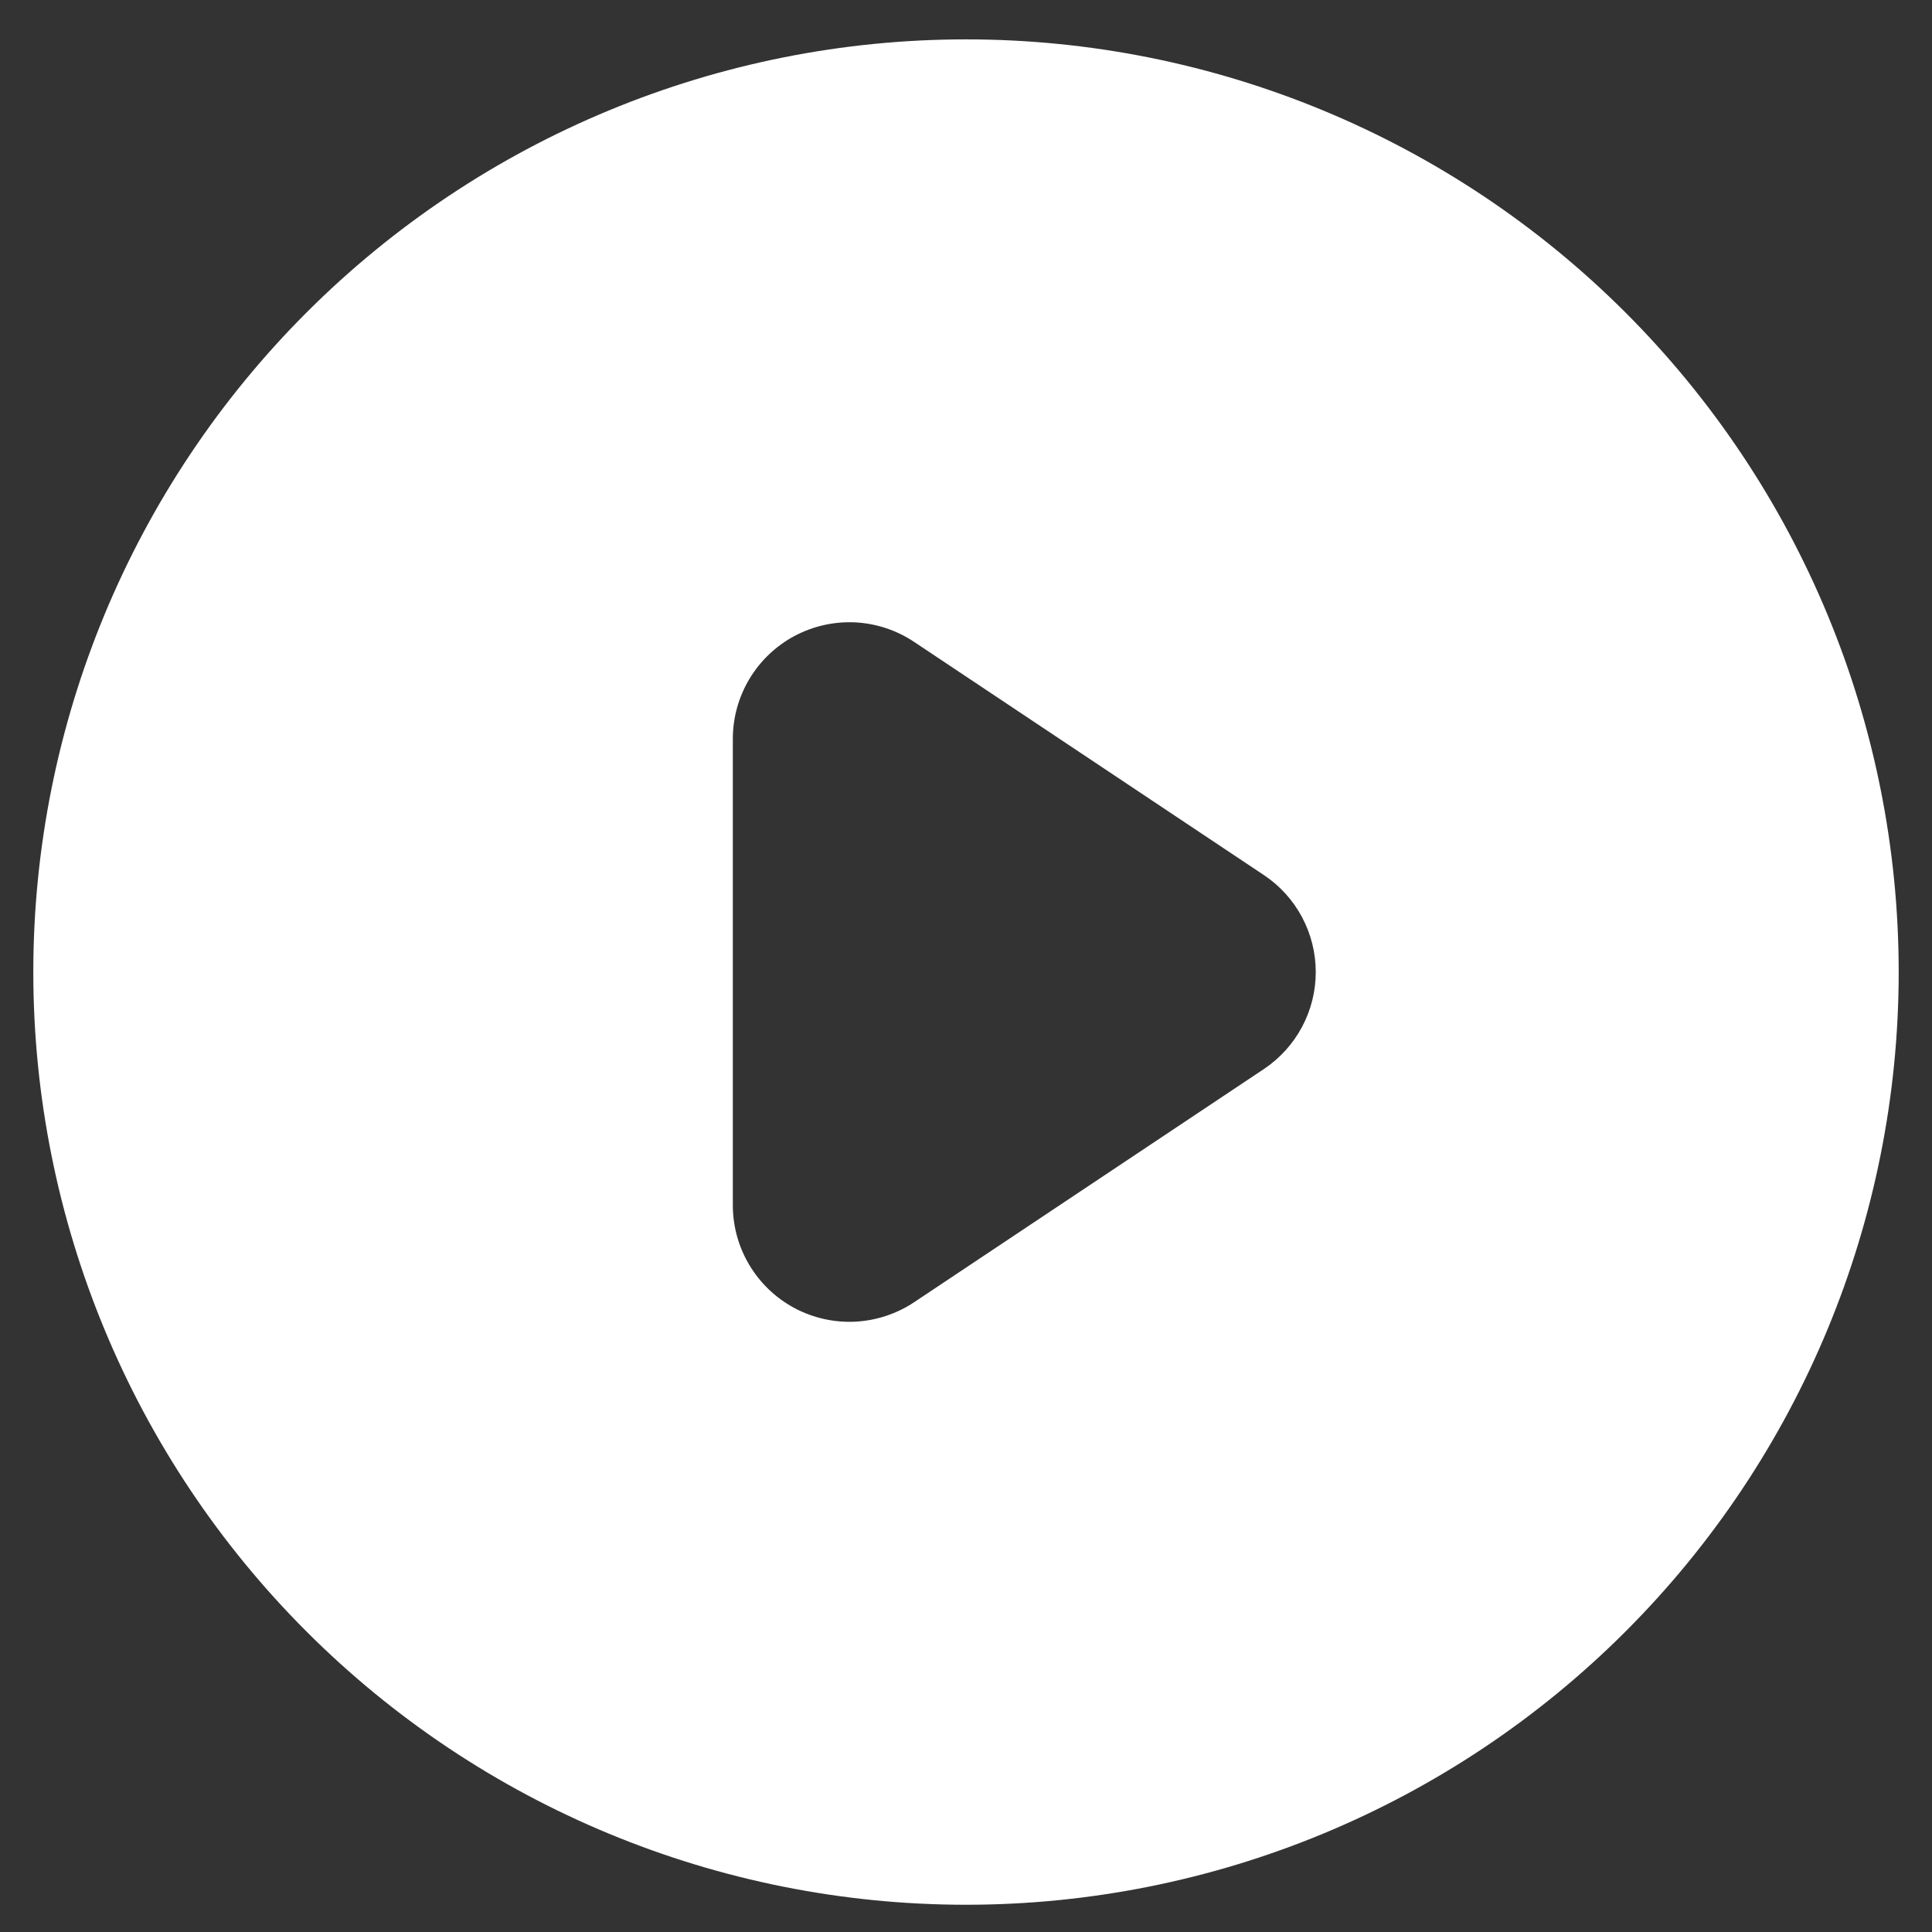 <svg width="29" height="29" viewBox="0 0 29 29" fill="none" xmlns="http://www.w3.org/2000/svg">
<rect x="0" y="0" width="29" height="29" fill="#333333" stroke="none"/>
<path fill-rule="evenodd" clip-rule="evenodd" d="M14.5 28.591C18.213 28.591 21.774 27.116 24.399 24.49C27.025 21.865 28.5 18.304 28.5 14.591C28.5 10.877 27.025 7.317 24.399 4.691C21.774 2.066 18.213 0.591 14.5 0.591C10.787 0.591 7.226 2.066 4.601 4.691C1.975 7.317 0.5 10.877 0.5 14.591C0.5 18.304 1.975 21.865 4.601 24.49C7.226 27.116 10.787 28.591 14.5 28.591ZM13.721 9.635C13.458 9.459 13.151 9.358 12.835 9.342C12.518 9.327 12.204 9.398 11.924 9.547C11.645 9.697 11.412 9.919 11.249 10.191C11.086 10.463 11 10.774 11 11.091V18.091C11 18.407 11.086 18.718 11.249 18.99C11.412 19.262 11.645 19.484 11.924 19.634C12.204 19.783 12.518 19.854 12.835 19.839C13.151 19.823 13.458 19.722 13.721 19.547L18.971 16.047C19.211 15.887 19.407 15.67 19.543 15.416C19.679 15.162 19.75 14.879 19.75 14.591C19.75 14.303 19.679 14.019 19.543 13.765C19.407 13.511 19.211 13.294 18.971 13.135L13.721 9.635Z" fill="white"/>
</svg>
